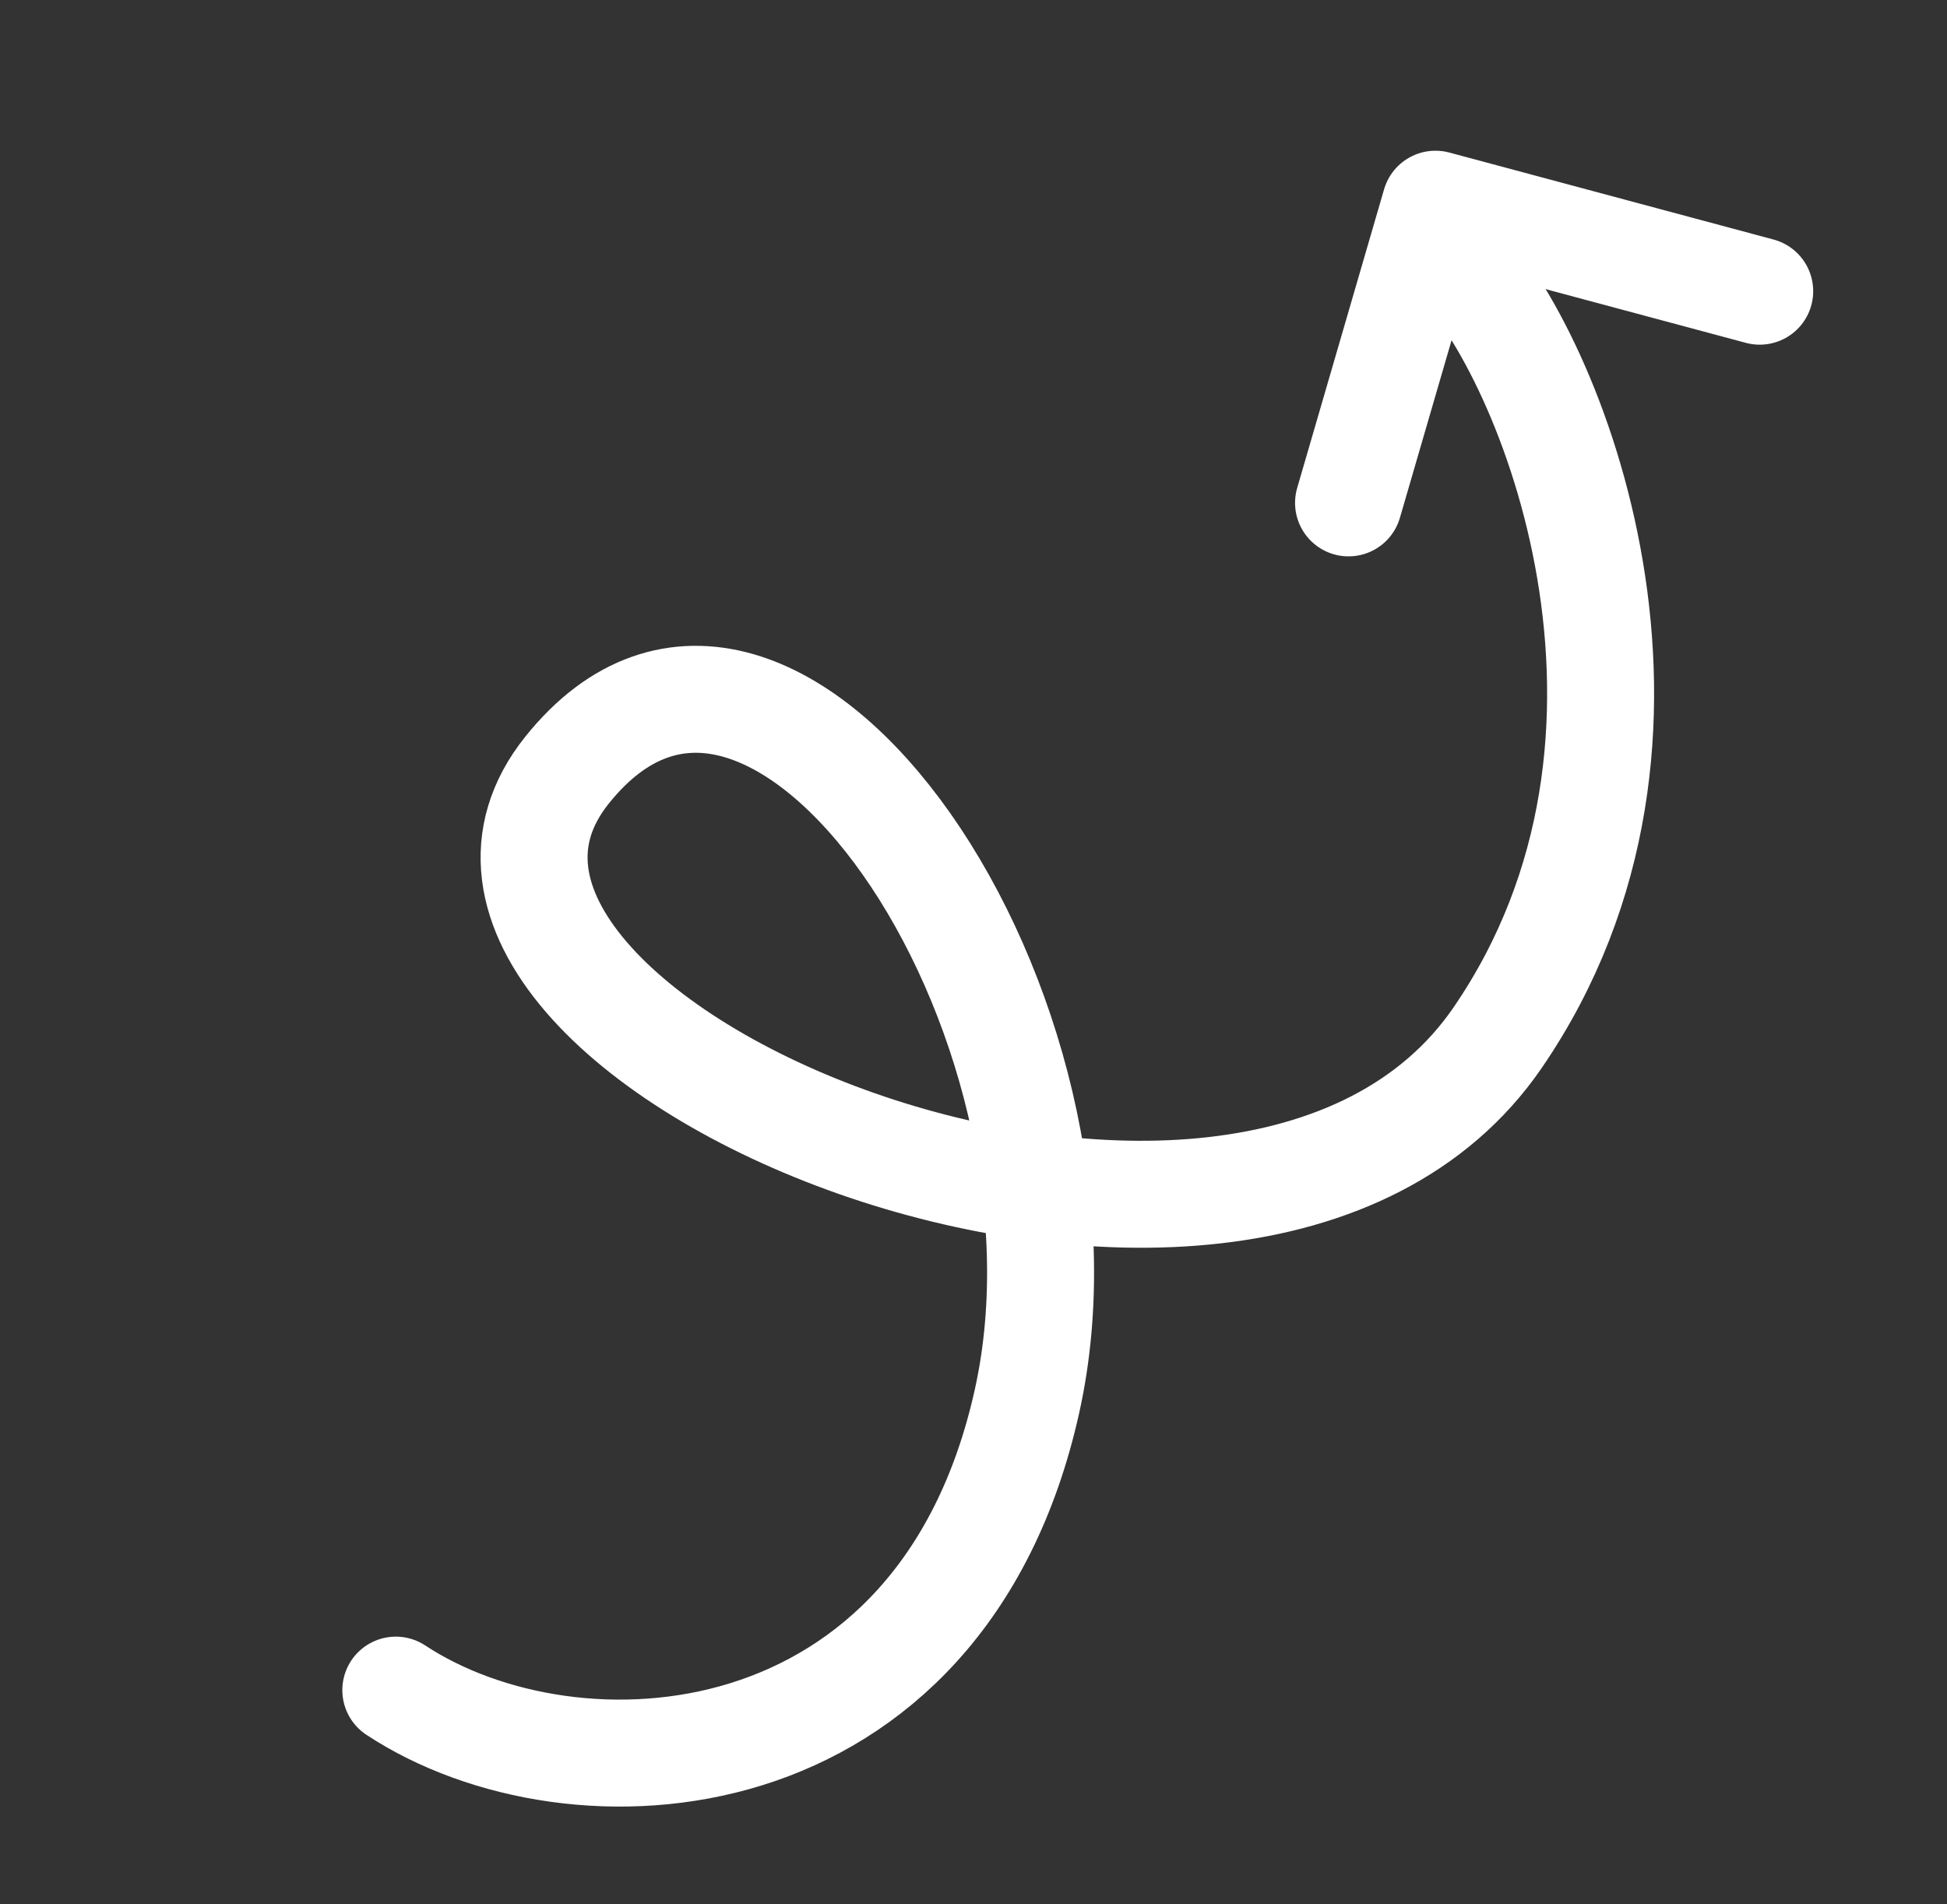 <svg xmlns="http://www.w3.org/2000/svg" width="91" height="89" viewBox="0 0 91 89" fill="none"><rect x="0" y="0" width="91" height="89" fill="#333333" stroke="none"/><path d="M18.5 79.001C26.84 84.5 44 83.5 48 65.5C52 47.5 36.178 23.903 26.5 36C16.5 48.5 58.1 65.872 70 48.5C79.678 34.372 72.5 16.5 68 12" stroke="white" stroke-width="5" stroke-linecap="round" stroke-linejoin="round"></path><path d="M63.029 23.506L67.091 9.545L82.246 13.611" stroke="white" stroke-width="5" stroke-linecap="round" stroke-linejoin="round"></path></svg>